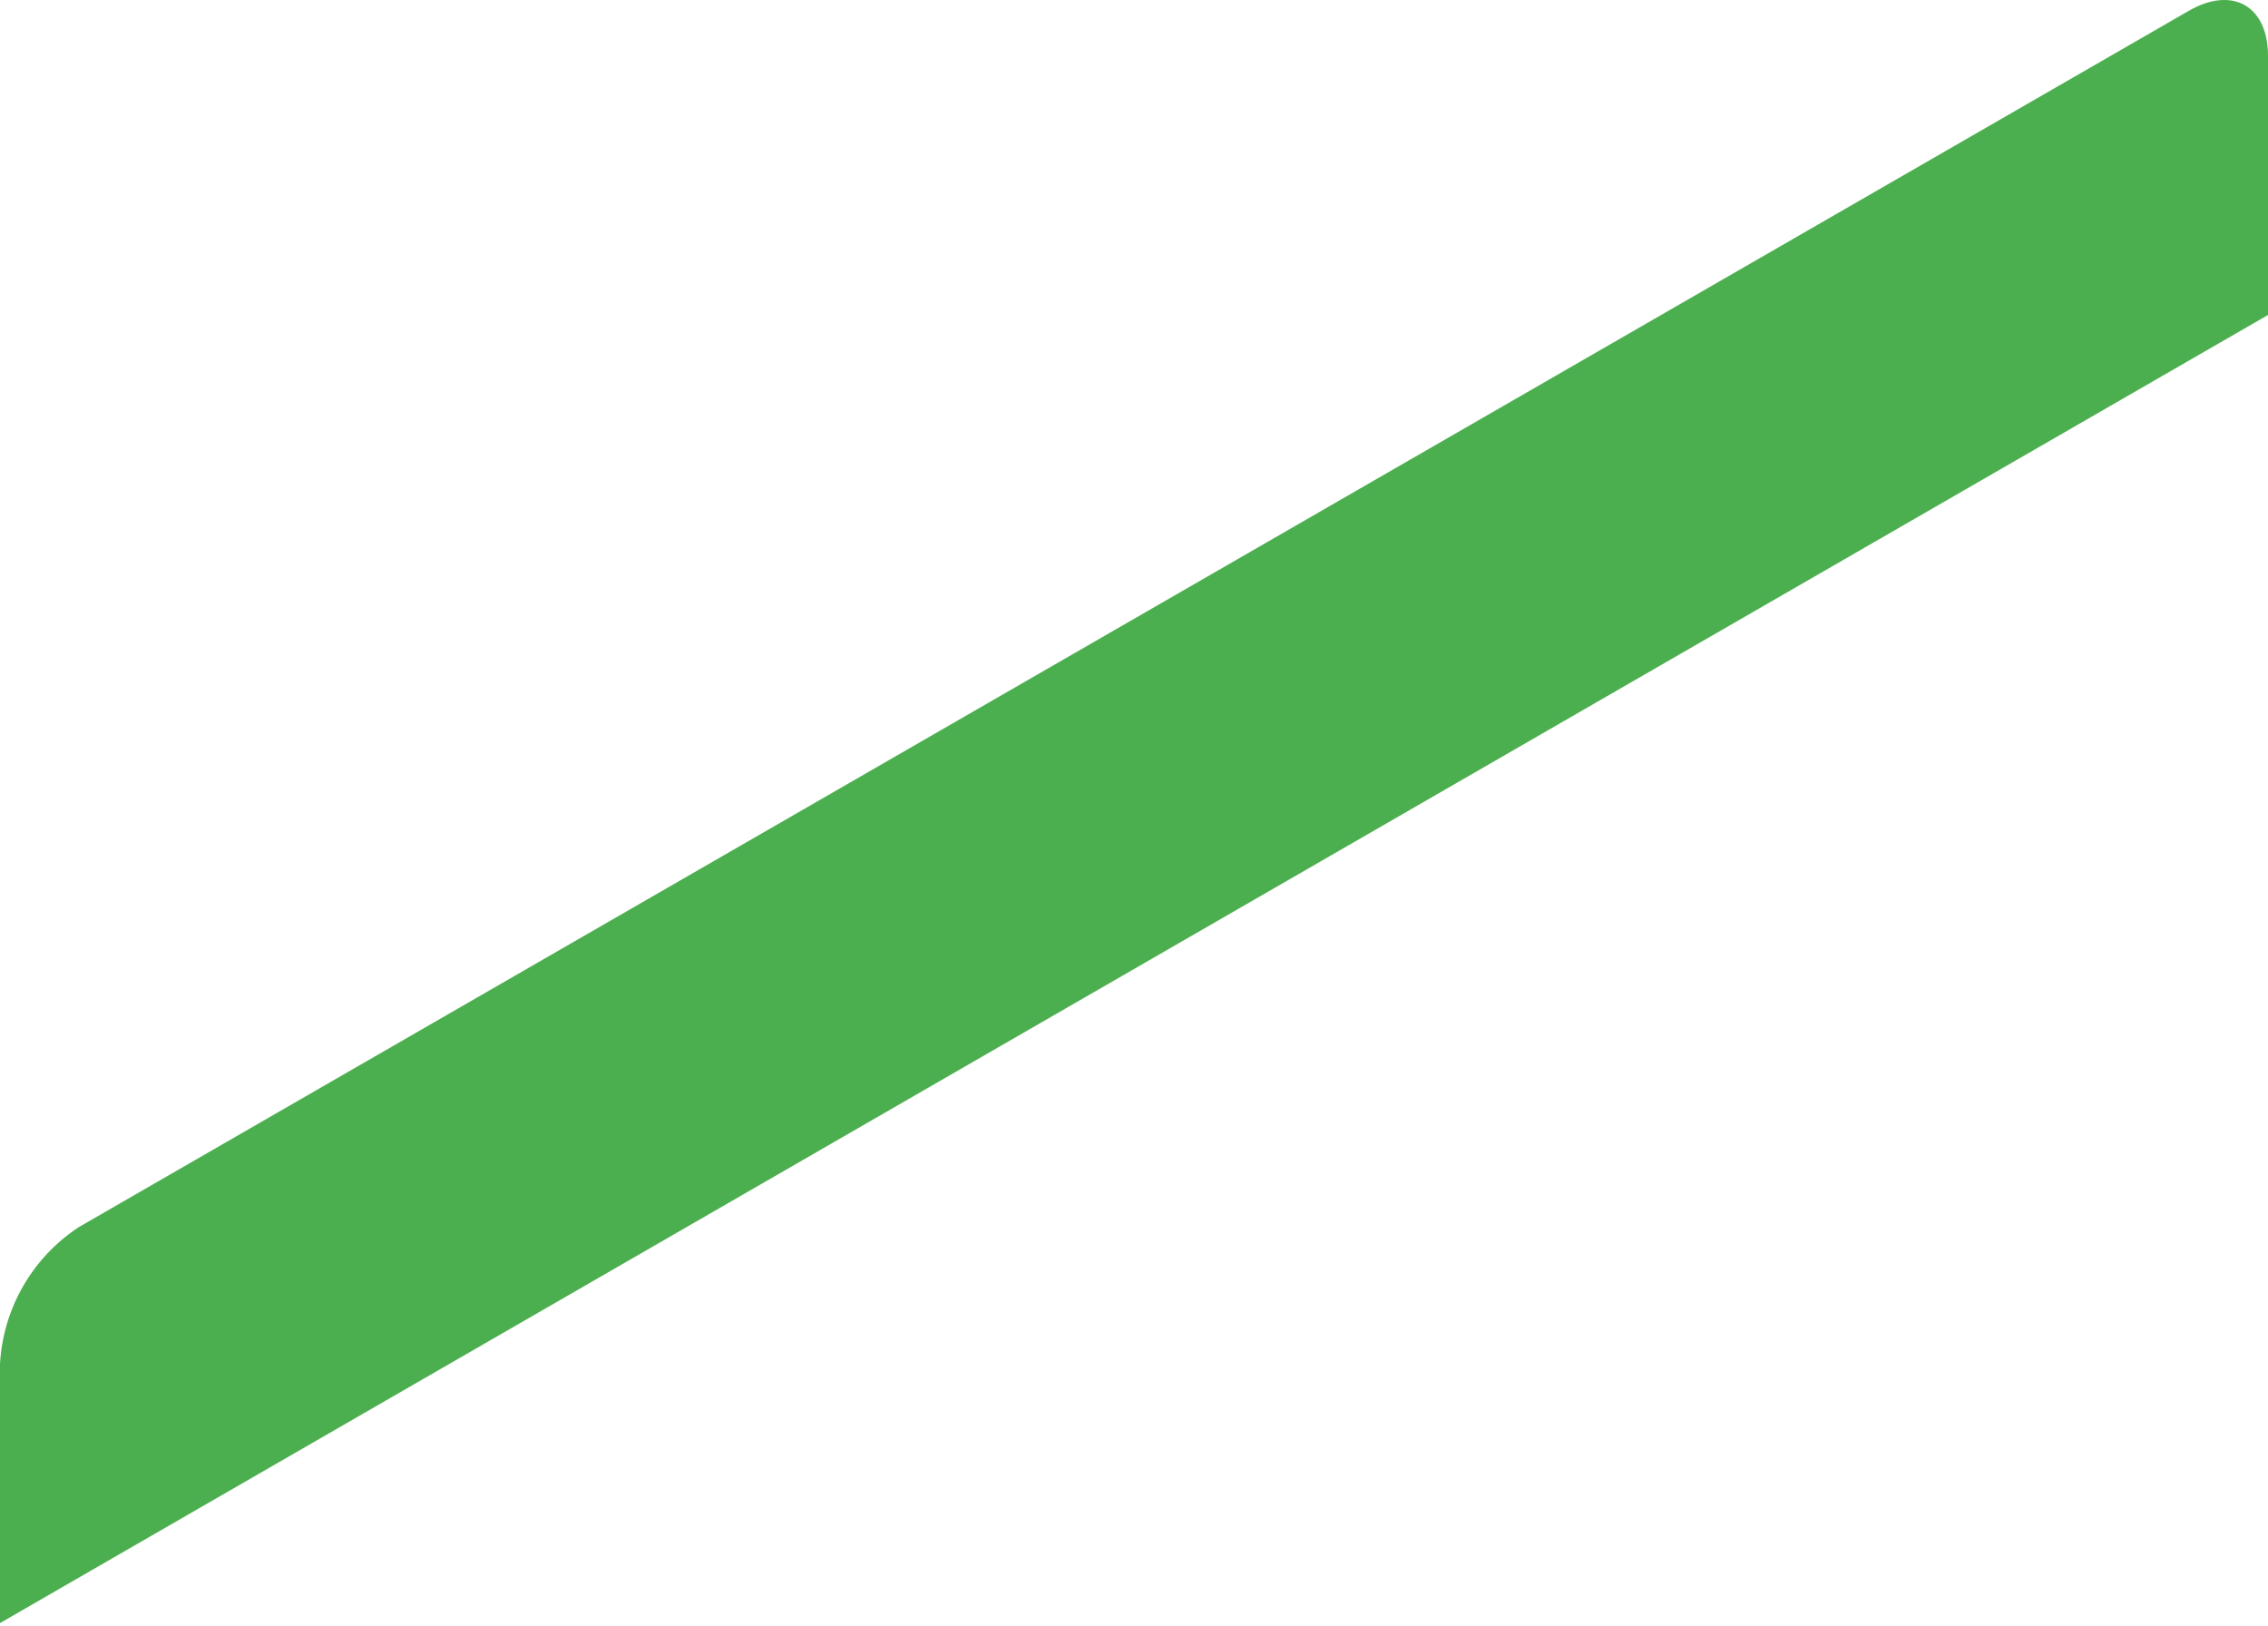 <svg width="60" height="43" viewBox="0 0 60 43" fill="none" xmlns="http://www.w3.org/2000/svg">
<path d="M60 1.476C60 0.151 59.054 -0.379 57.901 0.288L2.092 32.453C1.483 32.85 0.977 33.386 0.614 34.015C0.25 34.645 0.04 35.351 0 36.077V42.931L60 8.331V1.476Z" fill="#4CAF4F"/>
</svg>
